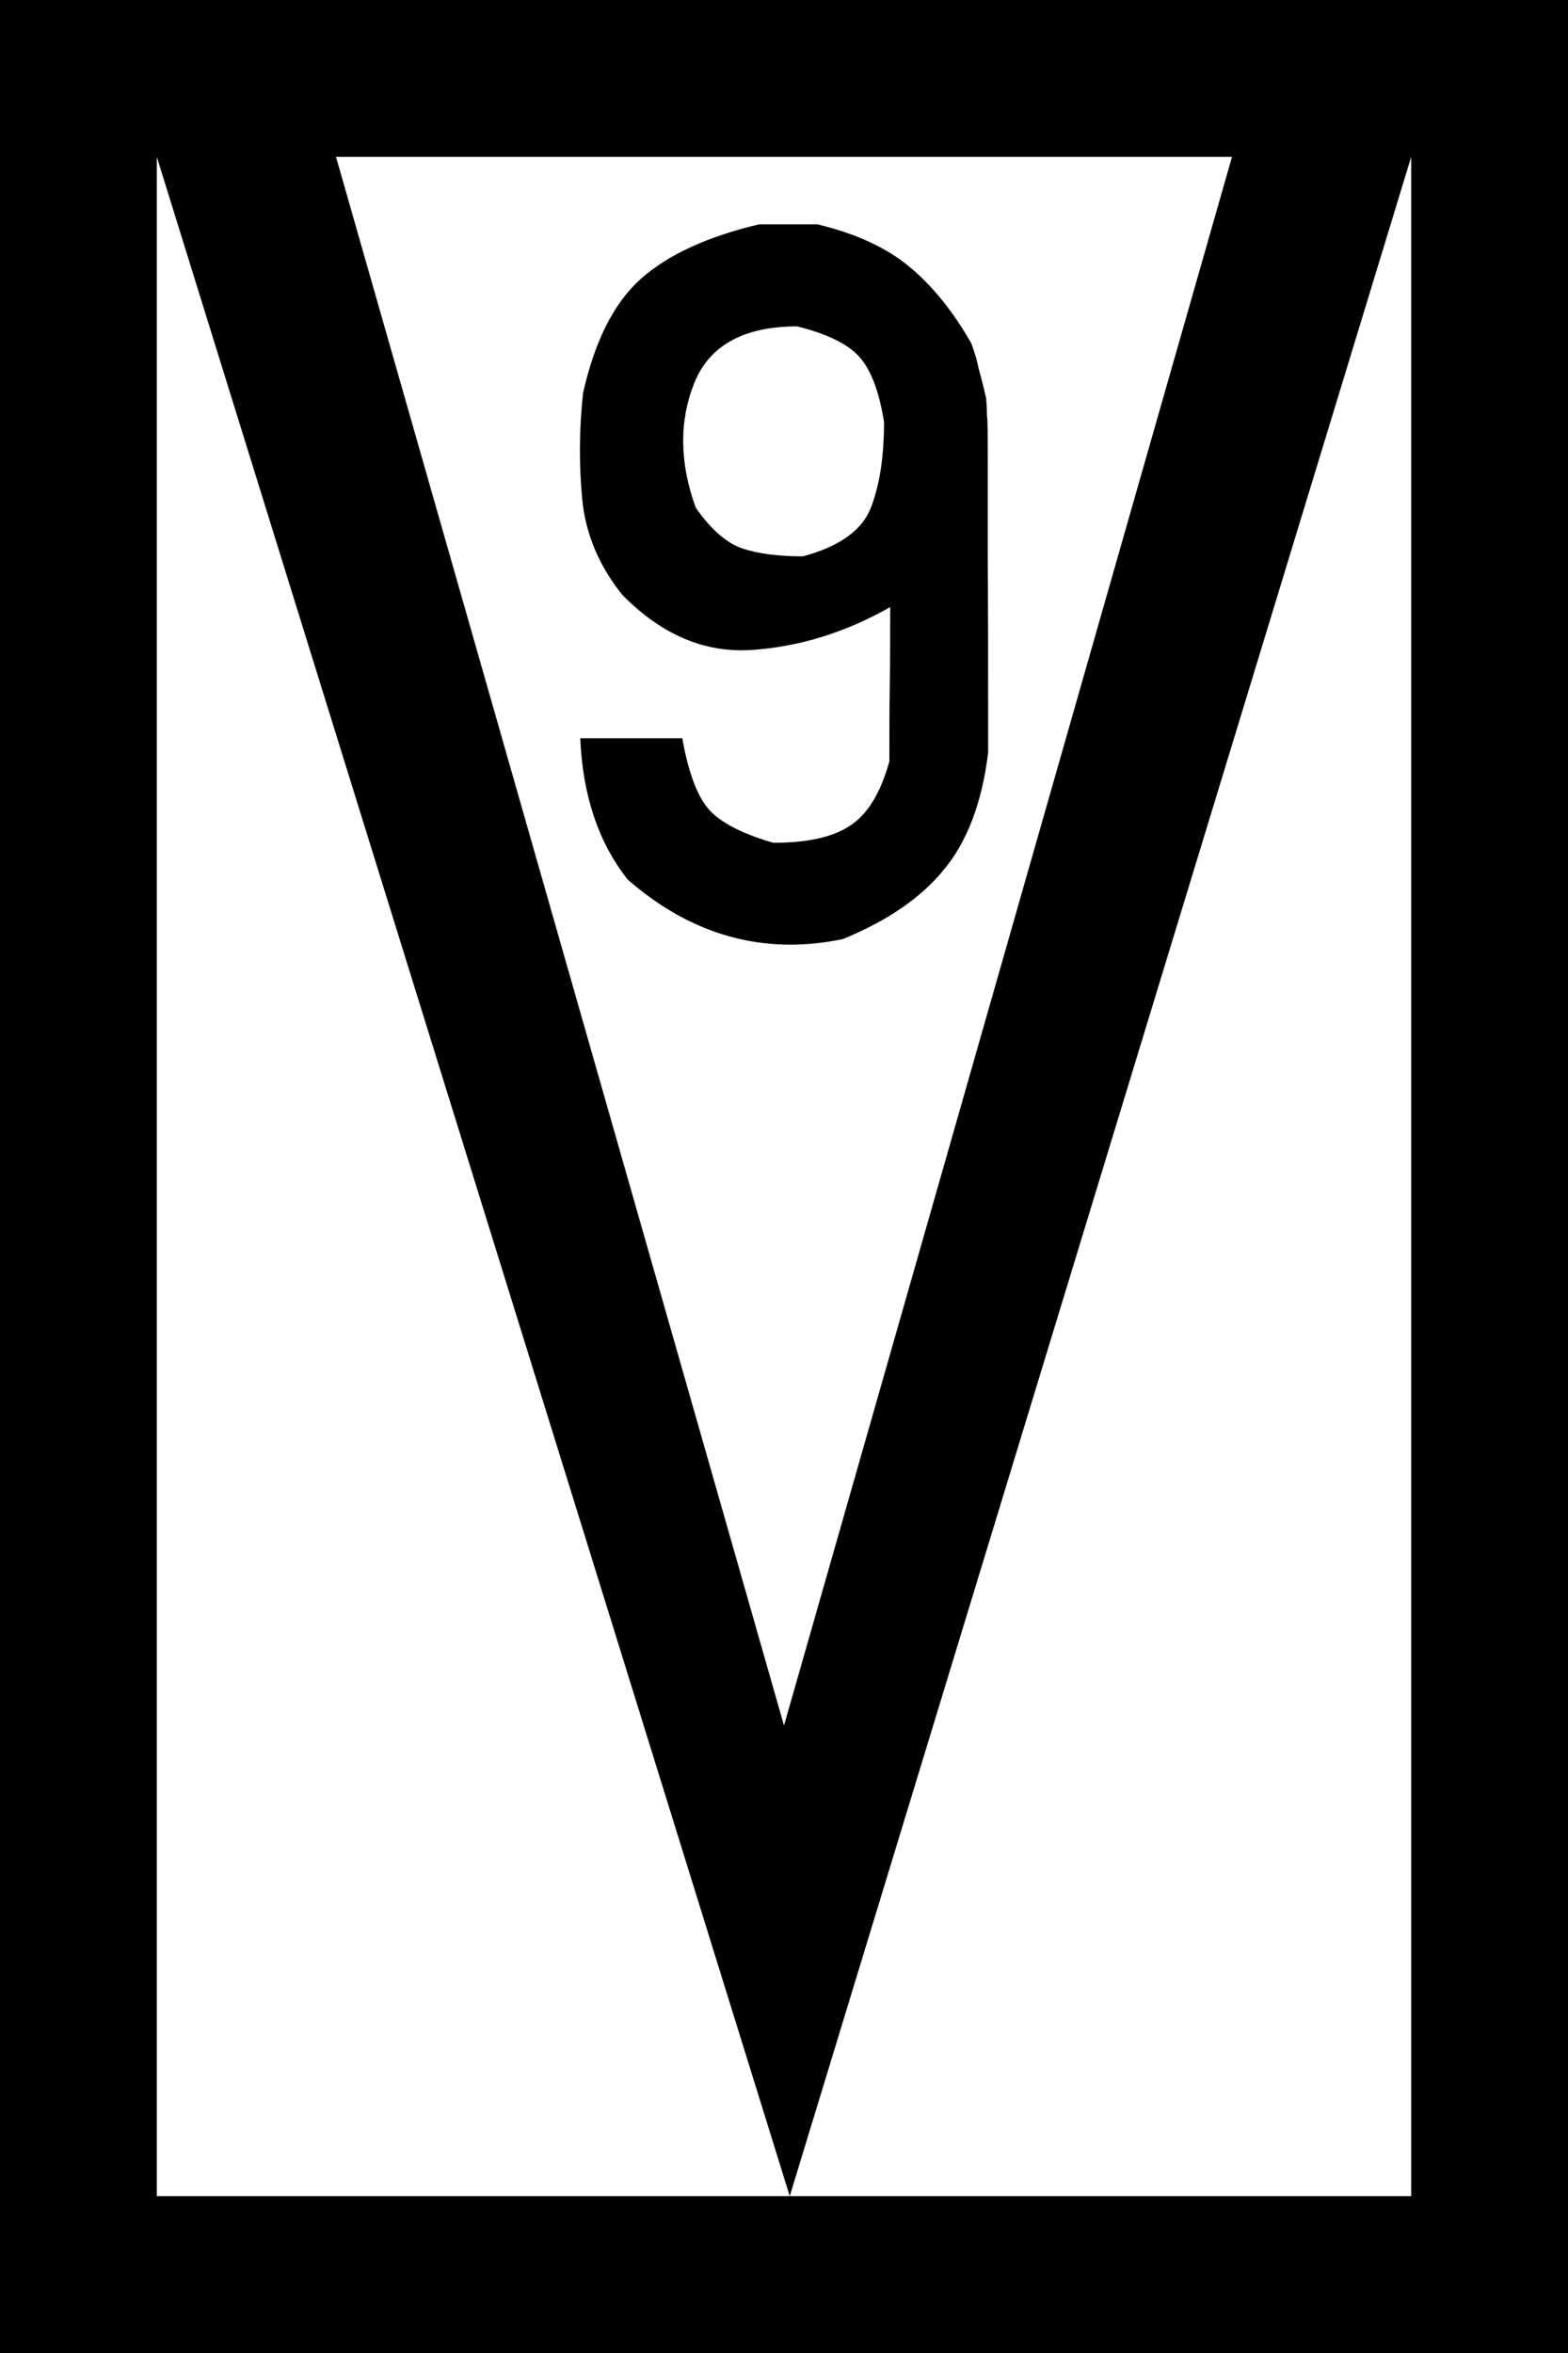 <?xml version="1.0" encoding="UTF-8"?>
<svg xmlns="http://www.w3.org/2000/svg" xmlns:xlink="http://www.w3.org/1999/xlink" width="15" height="22.5" viewBox="0 0 15 22.5">
<rect x="0" y="0" width="15" height="22.5" fill="#808080" stroke="none"/>
<path fill-rule="nonzero" fill="rgb(0%, 0%, 0%)" fill-opacity="1" d="M 0 0 L 15 0 L 15 22.5 L 0 22.5 Z M 0 0 "/>
<path fill-rule="nonzero" fill="rgb(100%, 100%, 100%)" fill-opacity="1" d="M 1.5 1.5 L 13.5 1.5 L 13.5 21 L 1.5 21 Z M 1.5 1.5 "/>
<path fill-rule="evenodd" fill="rgb(0%, 0%, 0%)" fill-opacity="1" d="M 1.5 0.75 L 1.5 1.5 L 7.555 21 L 13.5 1.5 L 13.5 0.75 L 12 0.75 L 7.5 16.5 L 3 0.75 Z M 1.5 0.75 "/>
<path fill-rule="nonzero" fill="rgb(0%, 0%, 0%)" fill-opacity="1" d="M 7.82 2.145 C 8.188 2.234 8.477 2.367 8.695 2.547 C 8.91 2.723 9.113 2.969 9.293 3.285 C 9.332 3.395 9.352 3.469 9.359 3.512 C 9.371 3.555 9.398 3.652 9.434 3.809 C 9.438 3.855 9.441 3.906 9.441 3.965 C 9.449 4.023 9.449 4.156 9.449 4.371 C 9.449 4.578 9.449 4.902 9.449 5.344 C 9.453 5.781 9.453 6.398 9.453 7.195 C 9.395 7.672 9.254 8.043 9.035 8.309 C 8.82 8.578 8.492 8.805 8.062 8.98 C 7.305 9.137 6.617 8.945 6.004 8.41 C 5.727 8.059 5.574 7.609 5.551 7.059 C 5.711 7.059 5.871 7.059 6.035 7.059 C 6.199 7.059 6.363 7.059 6.527 7.059 C 6.582 7.371 6.664 7.598 6.77 7.727 C 6.875 7.855 7.086 7.969 7.398 8.059 C 7.715 8.059 7.957 8.008 8.121 7.902 C 8.293 7.797 8.422 7.59 8.508 7.281 C 8.508 7.035 8.508 6.789 8.512 6.543 C 8.516 6.297 8.516 6.051 8.516 5.805 C 8.09 6.047 7.648 6.184 7.195 6.215 C 6.742 6.246 6.328 6.07 5.953 5.688 C 5.73 5.41 5.602 5.105 5.57 4.777 C 5.539 4.449 5.539 4.109 5.578 3.758 C 5.688 3.266 5.871 2.898 6.129 2.668 C 6.391 2.434 6.77 2.262 7.262 2.145 C 7.352 2.145 7.445 2.145 7.539 2.145 C 7.633 2.145 7.727 2.145 7.82 2.145 Z M 7.625 3.121 C 7.113 3.121 6.785 3.305 6.641 3.664 C 6.496 4.027 6.5 4.426 6.656 4.855 C 6.801 5.062 6.945 5.188 7.094 5.242 C 7.242 5.293 7.438 5.32 7.68 5.32 C 8.027 5.227 8.242 5.074 8.328 4.863 C 8.414 4.645 8.457 4.371 8.457 4.035 C 8.41 3.742 8.332 3.535 8.219 3.41 C 8.109 3.289 7.91 3.191 7.625 3.121 Z M 7.625 3.121 "/>
</svg>
